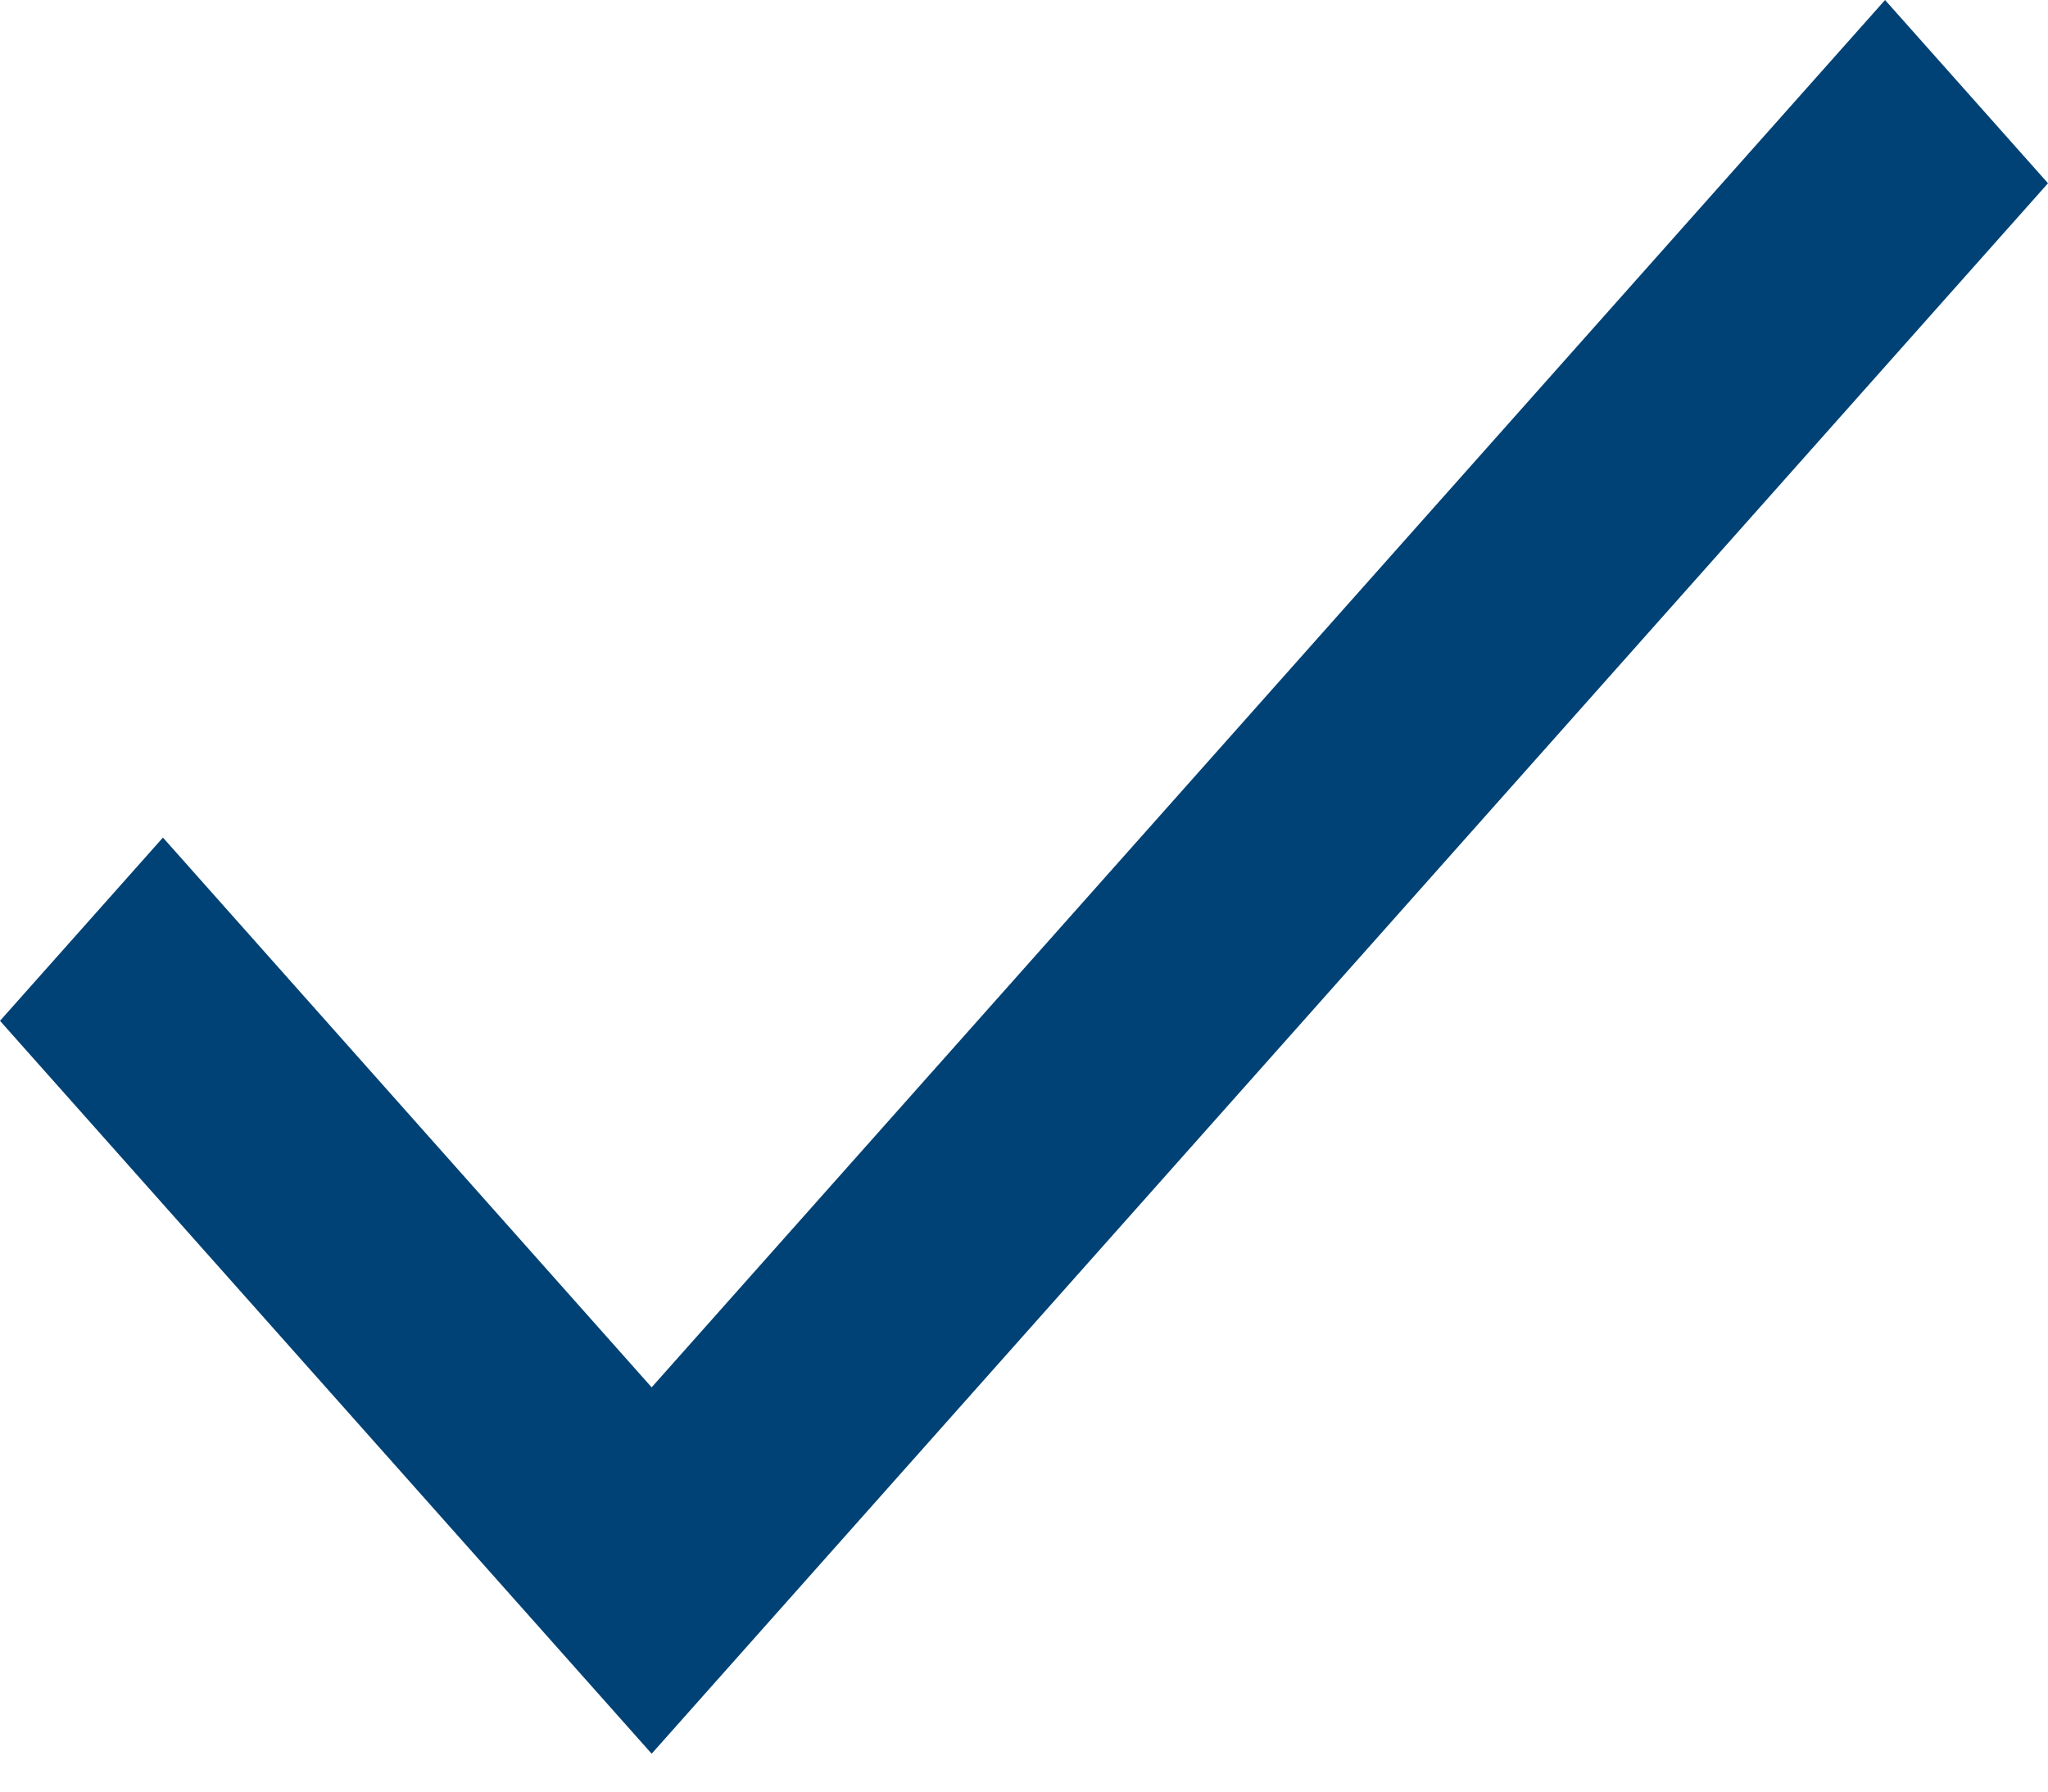 <svg xmlns="http://www.w3.org/2000/svg" width="16" height="14" fill="none" xmlns:v="https://vecta.io/nano"><path d="M5.091 10.841L1.273 6.545 0 7.977l5.091 5.727L16 1.432 14.727 0 5.091 10.841z" fill="#004275"/></svg>